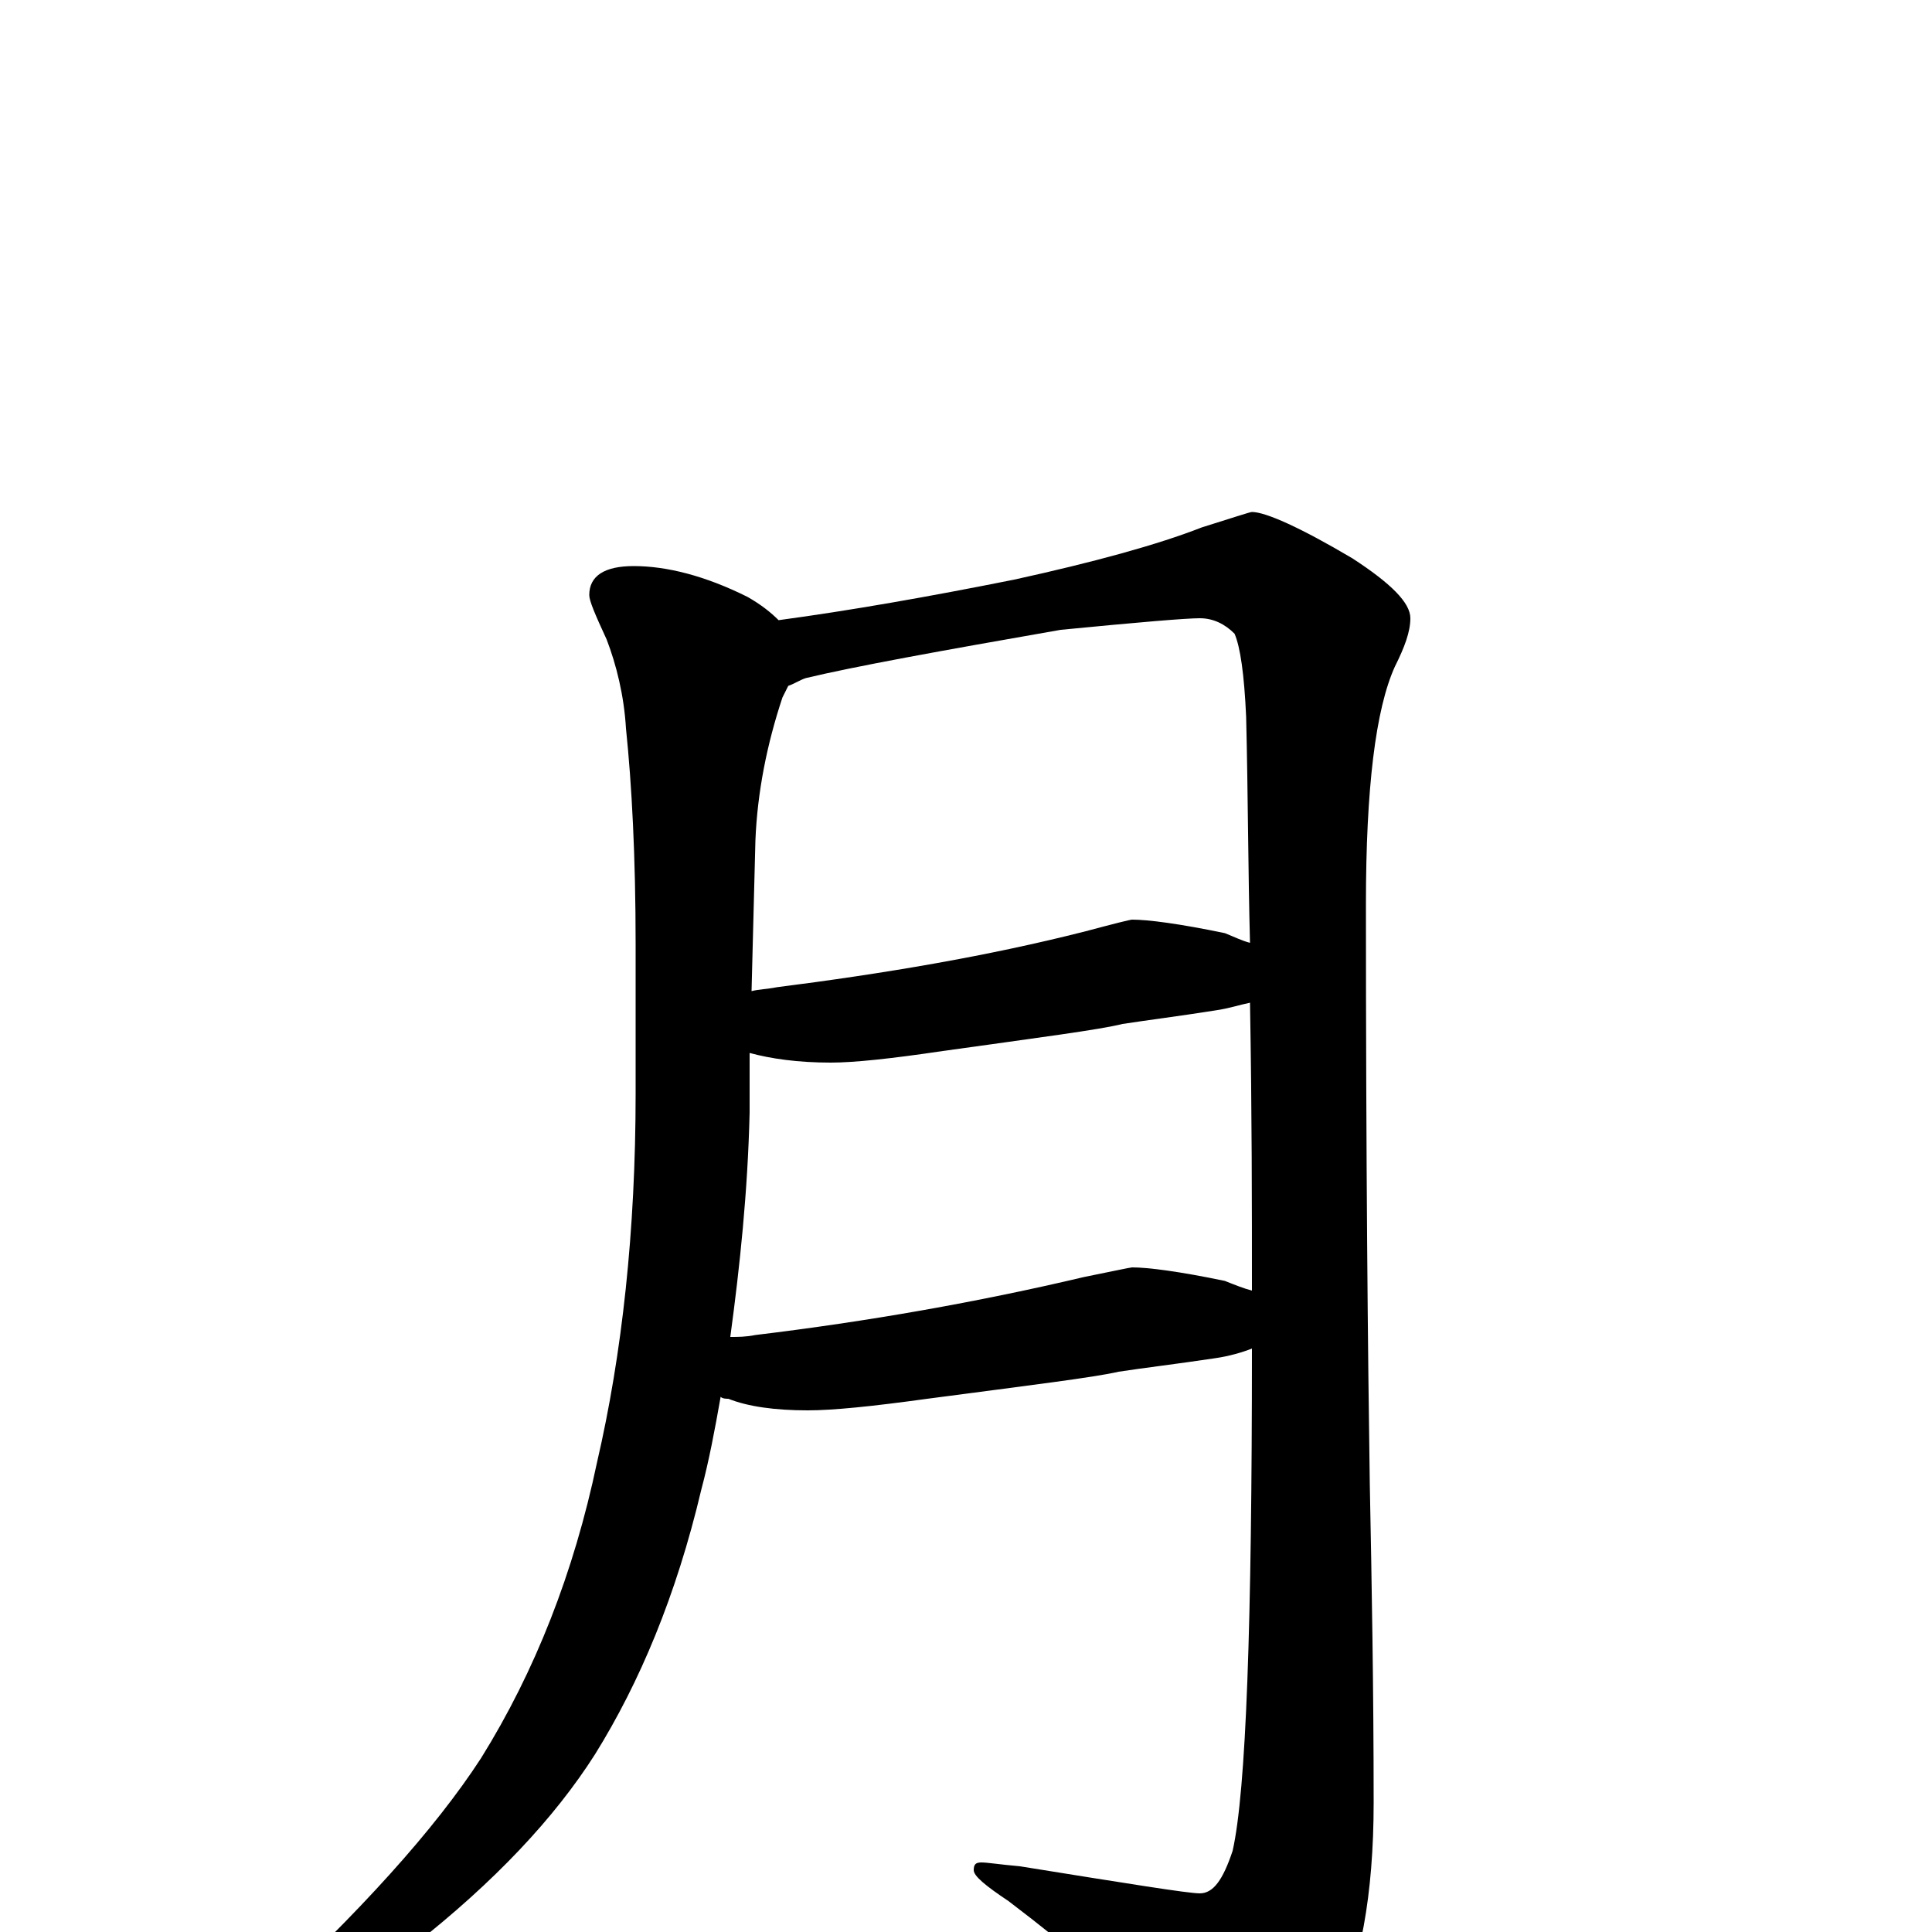 <?xml version="1.0" encoding="utf-8" ?>
<!DOCTYPE svg PUBLIC "-//W3C//DTD SVG 1.1//EN" "http://www.w3.org/Graphics/SVG/1.1/DTD/svg11.dtd">
<svg version="1.1" id="Layer_1" xmlns="http://www.w3.org/2000/svg" xmlns:xlink="http://www.w3.org/1999/xlink" x="0px" y="145px" width="1000px" height="1000px" viewBox="0 0 1000 1000" enable-background="new 0 0 1000 1000" xml:space="preserve">
<g id="Layer_1">
<path id="glyph" transform="matrix(1 0 0 -1 0 1000)" d="M328,707C345,707 365,702 387,691C394,687 399,683 403,679C440,684 480,691 525,700C566,709 599,718 622,727C638,732 647,735 648,735C655,735 673,727 700,711C720,698 730,688 730,680C730,673 727,665 722,655C712,633 707,592 707,532C707,399 708,299 709,232C710,181 711,126 711,67C711,19 704,-18 691,-44C674,-72 660,-86 648,-86C641,-86 633,-81 624,-71C589,-38 555,-9 522,16C510,24 504,29 504,32C504,35 505,36 508,36C511,36 517,35 528,34C584,25 615,20 621,20C628,20 633,27 638,42C645,73 648,159 648,302C643,300 636,298 629,297C609,294 592,292 579,290C566,287 533,283 480,276C451,272 431,270 418,270C401,270 387,272 377,276C376,276 374,276 373,277C370,260 367,244 363,229C350,174 331,129 308,92C287,59 256,26 214,-7C174,-31 148,-43 137,-43C134,-43 133,-42 133,-39C186,10 225,53 249,90C277,135 297,186 309,243C322,299 329,363 329,434l0,77C329,557 327,594 324,623C323,640 319,656 314,669C308,682 305,689 305,692C305,702 313,707 328,707M378,308C382,308 386,308 391,309C449,316 506,326 561,339C576,342 585,344 586,344C594,344 610,342 634,337C639,335 644,333 648,332C648,375 648,424 647,481C642,480 636,478 629,477C610,474 594,472 581,470C569,467 538,463 488,456C461,452 442,450 430,450C413,450 399,452 388,455l0,-31C387,383 383,345 378,308M389,487C393,488 397,488 402,489C457,496 511,505 562,518C577,522 585,524 586,524C594,524 610,522 634,517C639,515 643,513 647,512C646,549 646,588 645,629C644,651 642,665 639,672C634,677 628,680 621,680C614,680 590,678 549,674C486,663 442,655 417,649C414,648 411,646 408,645C407,643 406,641 405,639C397,615 392,590 391,565z"/>
</g>
</svg>
